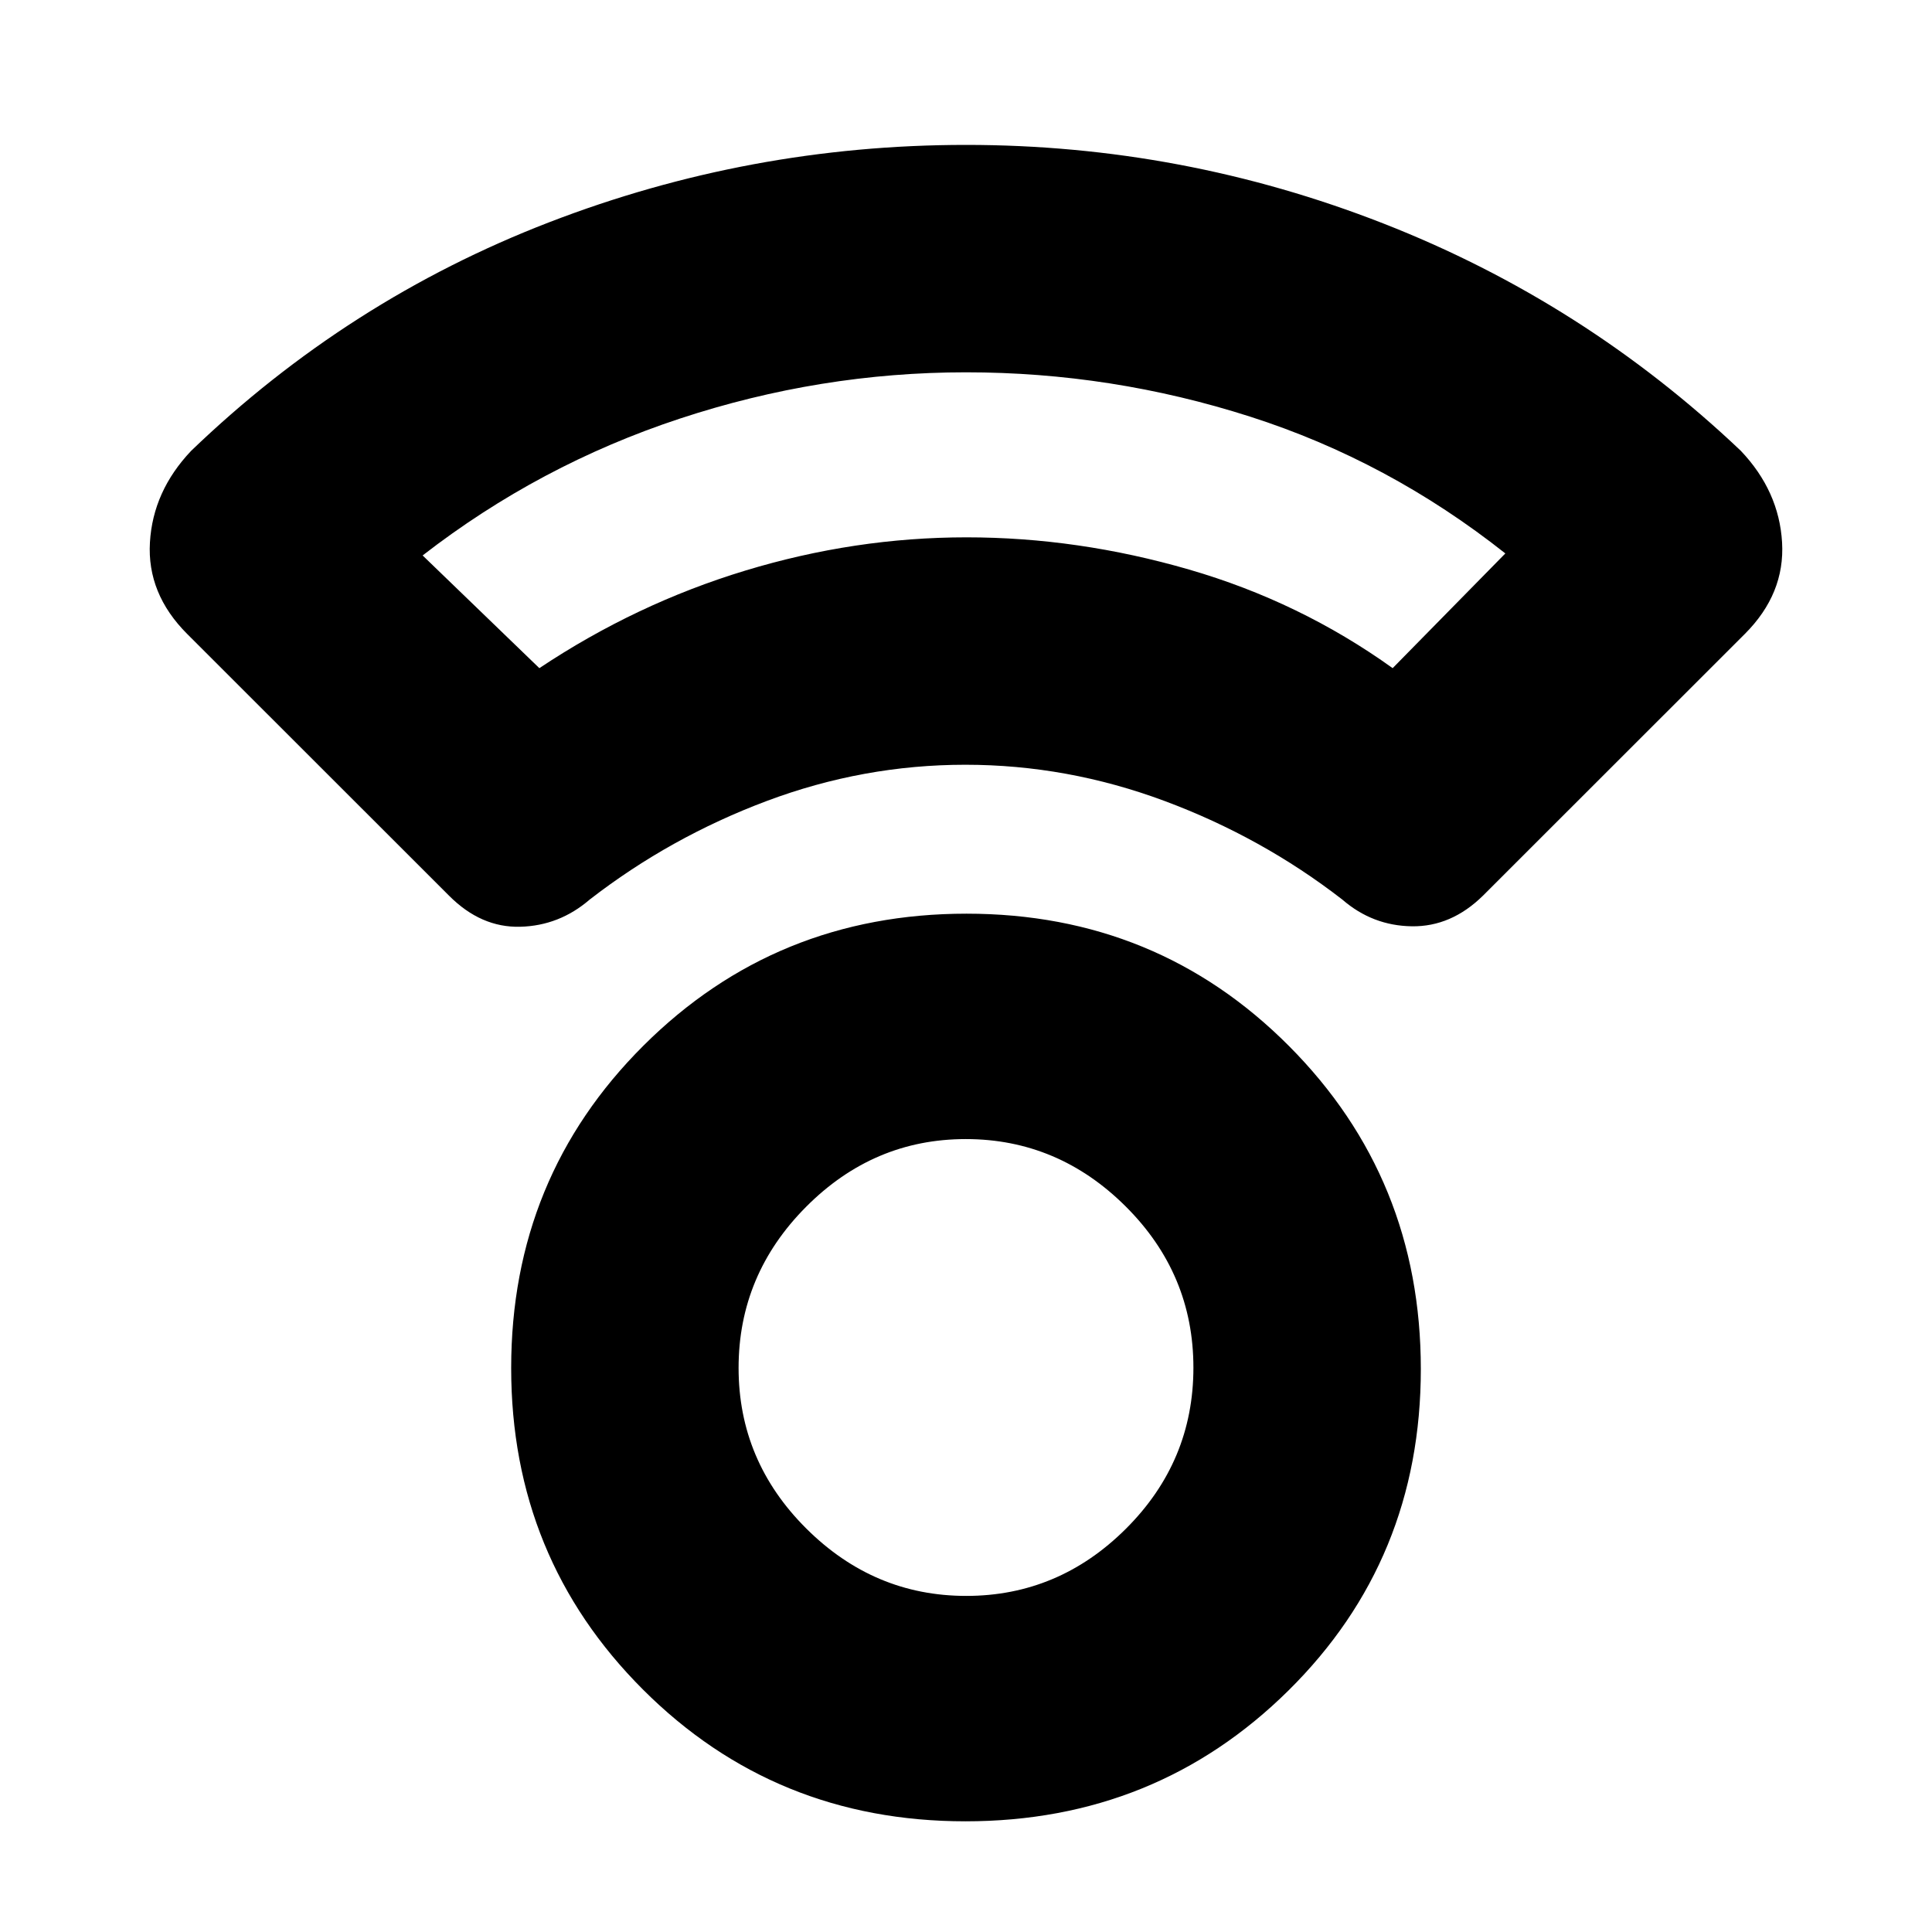 <svg xmlns="http://www.w3.org/2000/svg" height="20" viewBox="0 -960 960 960" width="20"><path d="M479.73-55Q385-55 319.5-120.46 254-185.92 254-280.23q0-94.72 65.77-160.24Q385.53-506 480.27-506q94.73 0 160.23 65.77 65.5 65.76 65.5 160.5Q706-185 640.23-120q-65.76 65-160.5 65Zm.39-112q45.88 0 79.38-33.41 33.5-33.41 33.5-80t-33.62-80.09q-33.62-33.5-79.5-33.5t-79.38 33.71q-33.5 33.7-33.5 80 0 46.29 33.62 79.79 33.62 33.5 79.5 33.5Zm-.45-413Q429-580 381-562t-88 49q-15.07 13-34.53 13.5-19.47.5-35.33-15.43L93-645q-20-20-18.5-45.5T95-736q78-75 177.74-113.5Q372.47-888 480-888q107.53 0 207.26 39Q787-810 865-736q19 20 20.5 45.5T867-645L736.86-514.93q-15.74 15.47-35.3 15.2Q682-500 667-513q-40-31-88.33-49t-99-18ZM268-628q48-32 102.4-48.5Q424.8-693 480.22-693q55.43 0 110.6 16Q646-661 692-628l56-57q-58.1-45.98-126.87-67.99Q552.37-775 480-775q-72.4 0-142.15 22.99Q268.09-729.02 210-684l58 56Zm211-65Zm1 413Z"/></svg>